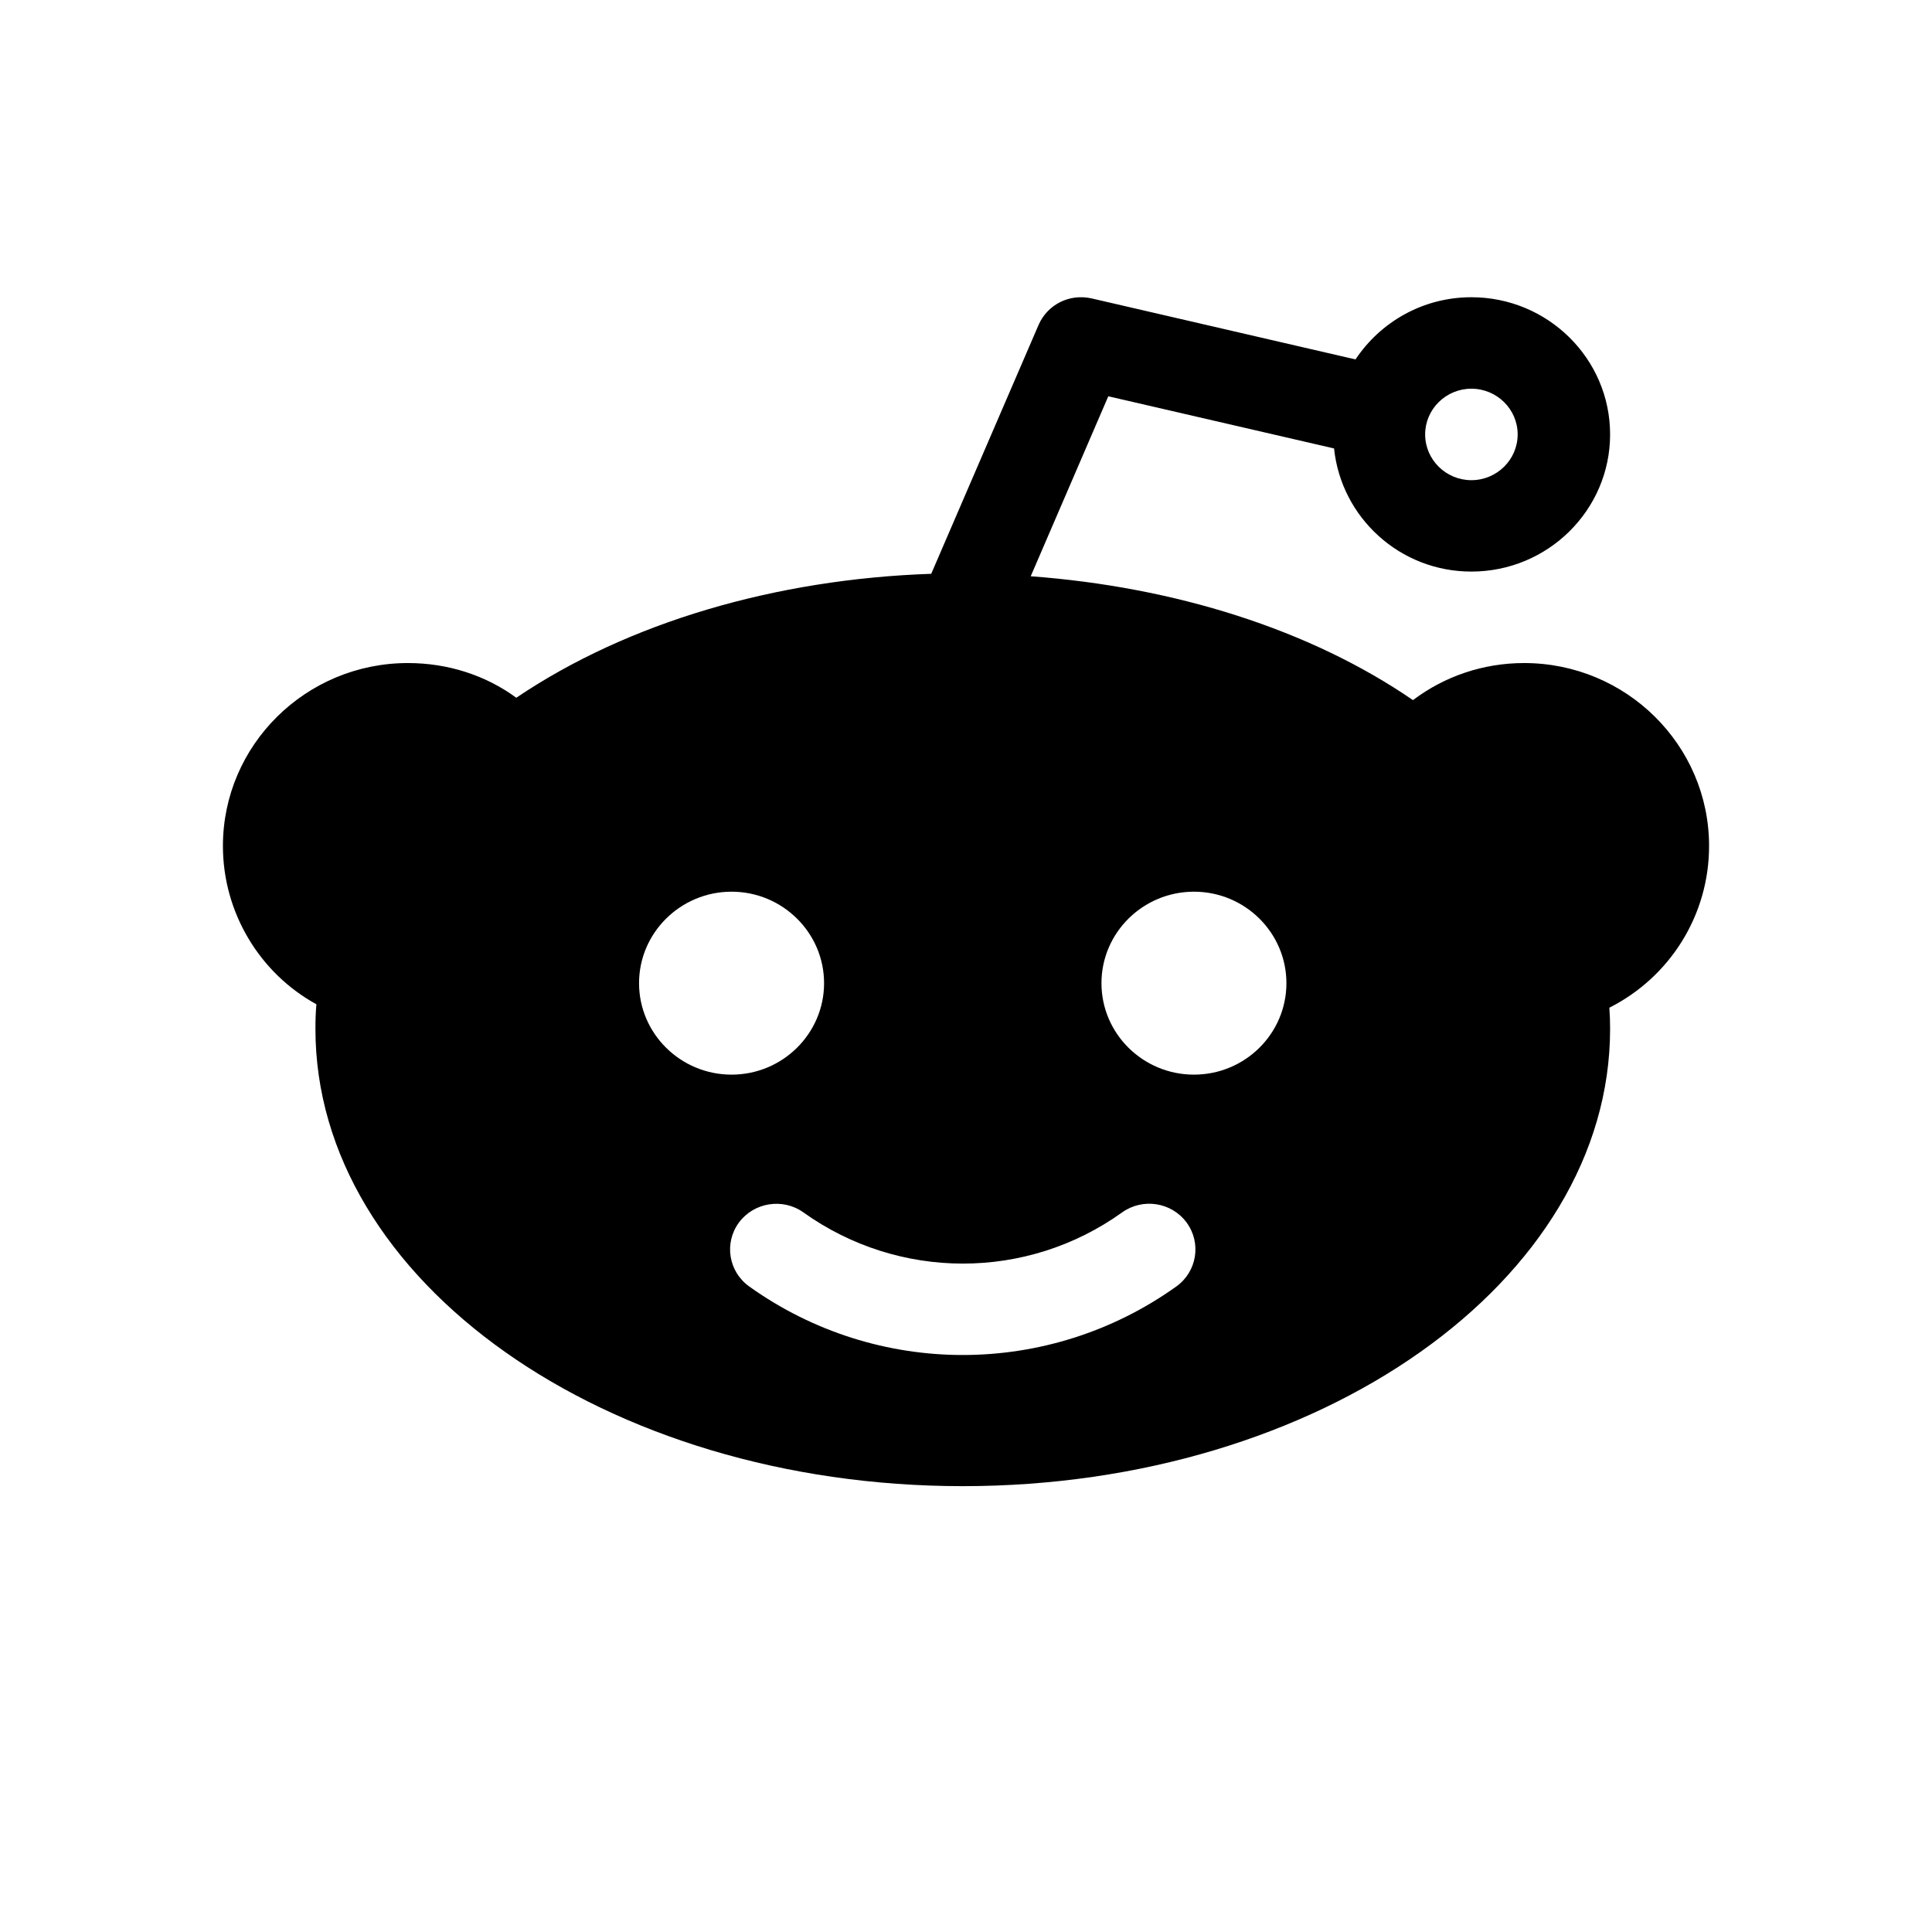 <svg xmlns="http://www.w3.org/2000/svg" width="26" height="26" viewBox="0 0 26 26">
  <path fill-rule="evenodd" d="M23,11.385 C23,10.027 21.884,8.923 20.511,8.923 C19.962,8.923 19.441,9.1 19.015,9.422 C17.626,8.468 15.806,7.899 13.871,7.755 L14.915,5.333 L17.953,6.035 C18.05,6.964 18.837,7.692 19.801,7.692 C20.831,7.692 21.668,6.864 21.668,5.846 C21.668,4.828 20.831,4 19.801,4 C19.149,4 18.576,4.334 18.242,4.837 L14.691,4.016 C14.39,3.948 14.095,4.1 13.976,4.374 L12.532,7.722 C10.442,7.793 8.451,8.375 6.948,9.39 C6.538,9.089 6.03,8.923 5.489,8.923 C4.116,8.923 3,10.027 3,11.385 C3,12.284 3.497,13.098 4.258,13.515 C4.248,13.623 4.245,13.734 4.245,13.846 C4.245,17.239 8.152,20 12.956,20 C17.759,20 21.668,17.239 21.668,13.846 C21.668,13.75 21.665,13.655 21.658,13.561 C22.47,13.152 23,12.319 23,11.385 Z M19.801,5.231 C20.144,5.231 20.424,5.507 20.424,5.846 C20.424,6.186 20.144,6.462 19.801,6.462 C19.459,6.462 19.179,6.186 19.179,5.846 C19.179,5.507 19.459,5.231 19.801,5.231 Z M8.6,13.231 C8.6,12.553 9.159,12 9.845,12 C10.531,12 11.09,12.553 11.09,13.231 C11.09,13.91 10.531,14.462 9.845,14.462 C9.159,14.462 8.6,13.91 8.6,13.231 Z M15.83,17.313 C14.971,17.927 13.963,18.235 12.956,18.235 C11.95,18.235 10.942,17.927 10.083,17.313 C9.804,17.114 9.742,16.729 9.943,16.454 C10.145,16.18 10.535,16.118 10.812,16.316 C12.095,17.233 13.818,17.236 15.101,16.316 C15.378,16.118 15.767,16.177 15.97,16.454 C16.171,16.73 16.108,17.114 15.83,17.313 Z M16.068,14.462 C15.381,14.462 14.823,13.91 14.823,13.231 C14.823,12.553 15.381,12 16.068,12 C16.755,12 17.312,12.553 17.312,13.231 C17.312,13.91 16.755,14.462 16.068,14.462 Z"/>
</svg>
